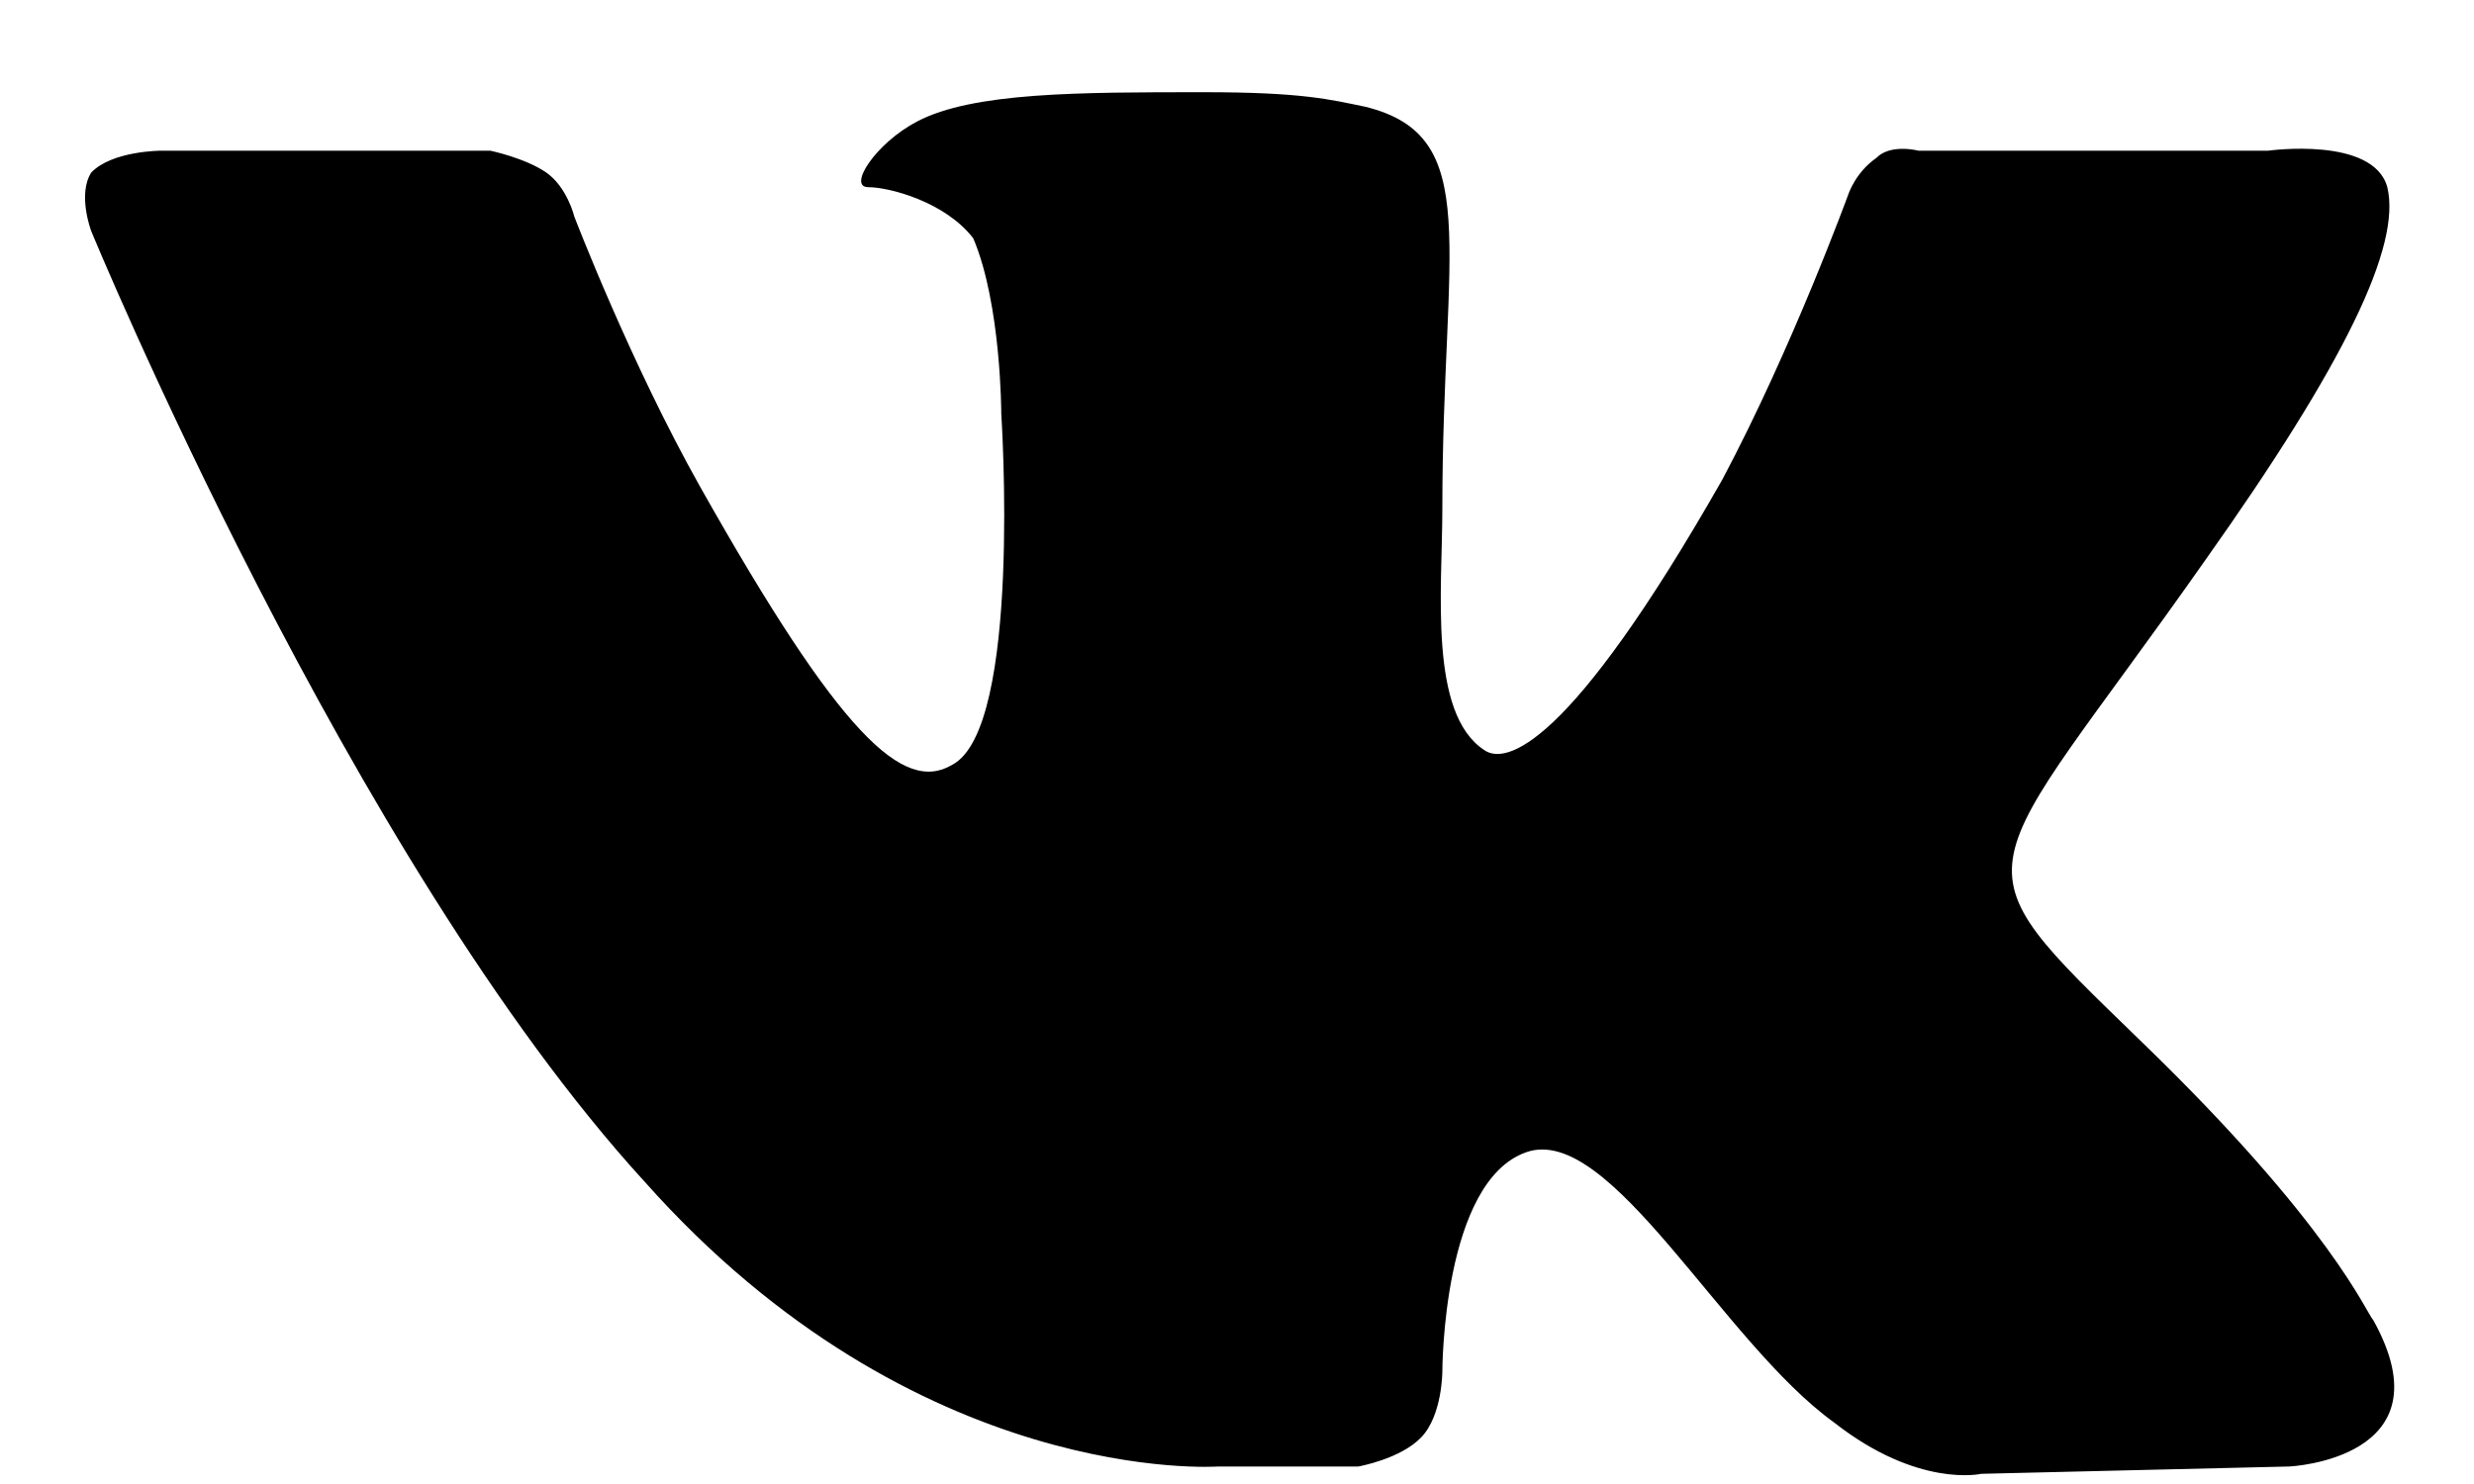 <svg width="25" height="15" viewBox="0 0 25 15" xmlns="http://www.w3.org/2000/svg">
<path fill-rule="evenodd" clip-rule="evenodd" d="M12.311 14.823H13.726C13.726 14.823 14.15 14.749 14.362 14.528C14.575 14.306 14.575 13.863 14.575 13.863C14.575 13.863 14.575 11.941 15.424 11.646C16.272 11.35 17.404 13.567 18.536 14.38C19.385 15.045 20.021 14.897 20.021 14.897L23.134 14.823C23.134 14.823 24.761 14.749 23.983 13.345C23.912 13.271 23.558 12.385 21.648 10.537C19.668 8.616 19.951 8.986 22.285 5.661C23.7 3.666 24.266 2.483 24.124 1.892C23.983 1.375 22.922 1.523 22.922 1.523H19.385C19.385 1.523 19.102 1.449 18.96 1.597C18.748 1.744 18.677 1.966 18.677 1.966C18.677 1.966 18.111 3.518 17.404 4.848C15.848 7.582 15.211 7.73 14.999 7.582C14.433 7.212 14.575 5.956 14.575 5.143C14.575 2.483 14.999 1.375 13.796 1.079C13.443 1.006 13.16 0.932 12.169 0.932C10.896 0.932 9.835 0.932 9.269 1.227C8.845 1.449 8.562 1.892 8.774 1.892C8.986 1.892 9.552 2.04 9.835 2.409C10.118 3.075 10.118 4.183 10.118 4.183C10.118 4.183 10.33 7.36 9.623 7.73C9.128 8.025 8.491 7.434 7.076 4.922C6.369 3.666 5.803 2.188 5.803 2.188C5.803 2.188 5.732 1.892 5.52 1.744C5.308 1.597 4.954 1.523 4.954 1.523H1.63C1.63 1.523 1.134 1.523 0.922 1.744C0.781 1.966 0.922 2.336 0.922 2.336C0.922 2.336 3.54 8.69 6.511 11.941C9.269 15.045 12.311 14.823 12.311 14.823Z"/>
</svg>
